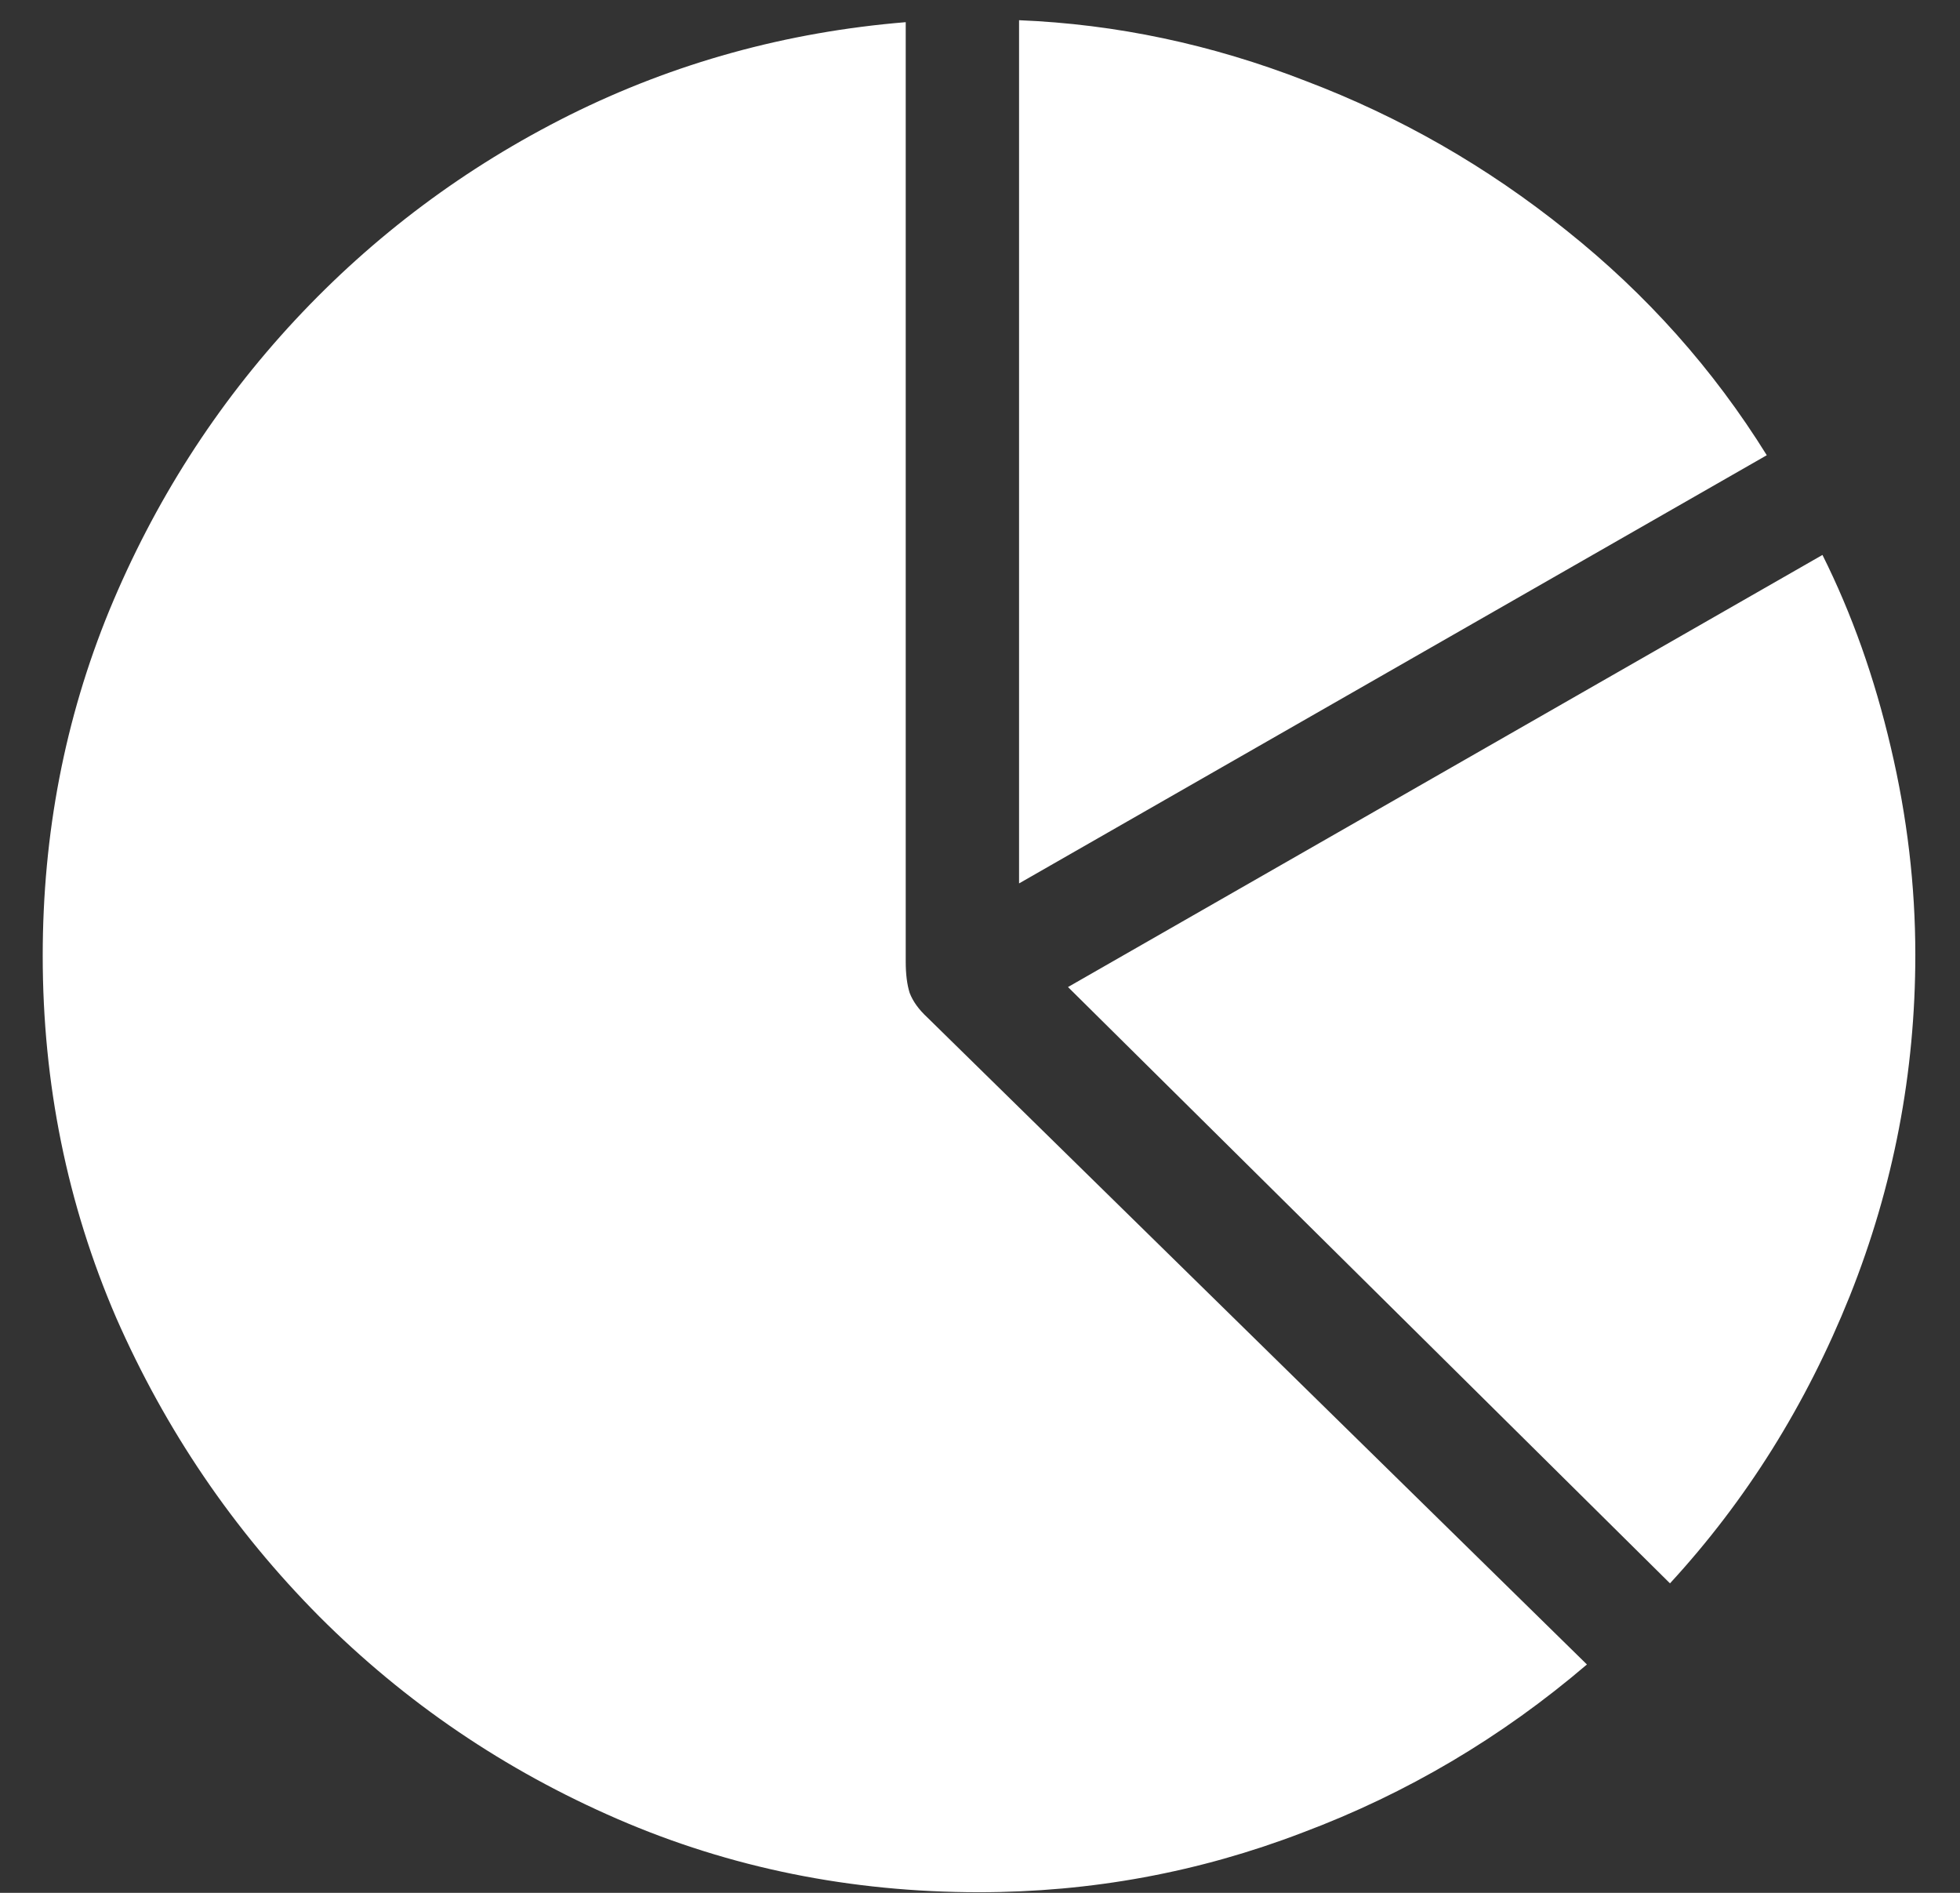 <svg width="29" height="28" viewBox="0 0 29 28" fill="none" xmlns="http://www.w3.org/2000/svg">
<rect x="0" y="0" width="29" height="28" fill="#333333" stroke="none"/>
<path d="M14.486 27.991C16.144 27.991 17.739 27.697 19.272 27.109C20.814 26.531 22.217 25.701 23.48 24.622L13.719 15.049C13.594 14.933 13.507 14.813 13.459 14.687C13.42 14.562 13.401 14.408 13.401 14.225V0.328C11.637 0.473 9.979 0.93 8.427 1.702C6.884 2.473 5.53 3.485 4.363 4.738C3.197 5.992 2.281 7.423 1.616 9.033C0.96 10.634 0.632 12.335 0.632 14.138C0.632 16.027 0.994 17.811 1.717 19.488C2.449 21.156 3.452 22.631 4.725 23.913C5.997 25.186 7.467 26.184 9.135 26.907C10.803 27.63 12.586 27.991 14.486 27.991ZM28.339 14.123C28.339 13.101 28.218 12.08 27.977 11.058C27.736 10.026 27.399 9.077 26.965 8.209L15.802 14.601L24.709 23.422C25.837 22.197 26.724 20.78 27.37 19.17C28.016 17.551 28.339 15.868 28.339 14.123ZM15.078 13.068L26.141 6.734C25.35 5.461 24.362 4.353 23.176 3.408C22 2.463 20.713 1.726 19.315 1.196C17.927 0.656 16.515 0.357 15.078 0.299V13.068Z" fill="white"/>
</svg>
